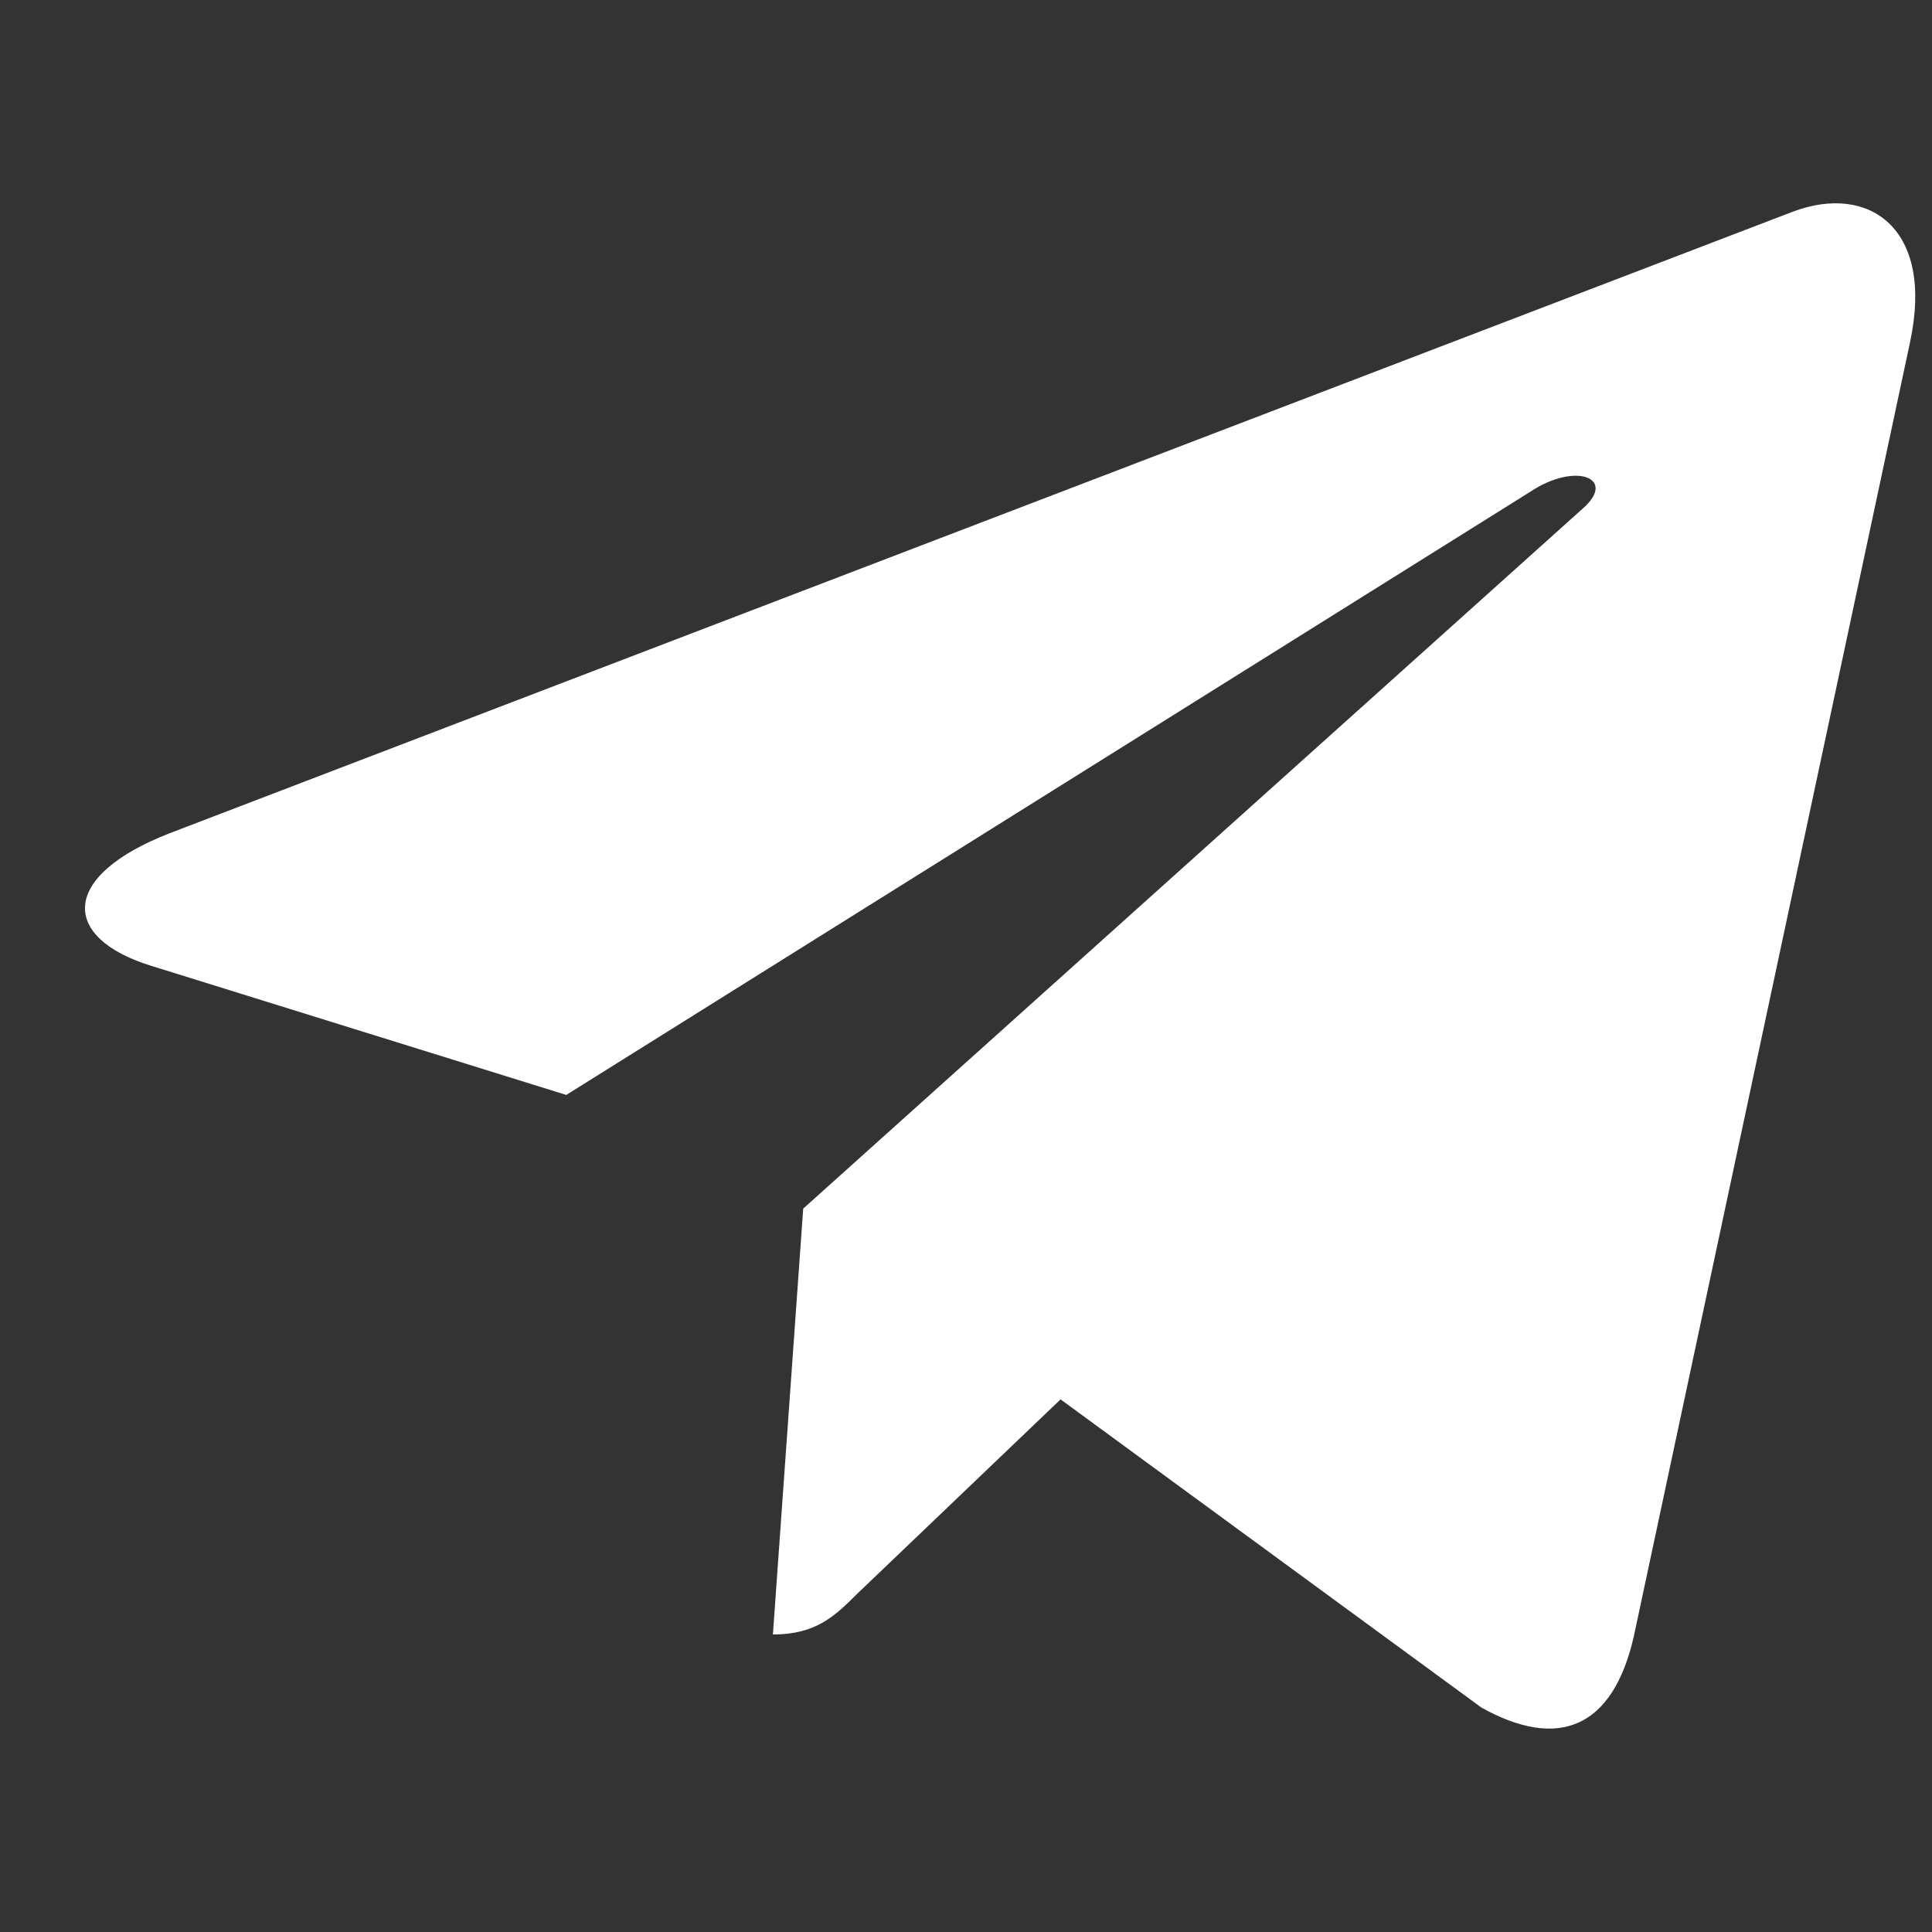 <svg xmlns="http://www.w3.org/2000/svg" viewBox="0 0 19 19" fill="none">
  <rect x="0" y="0" width="19" height="19" fill="#333333" stroke="none"/>
  <g clip-path="url(#clip0_391_20510)">
    <path d="M7.899 11.886L7.601 16.074C8.027 16.074 8.212 15.891 8.433 15.671L10.43 13.762L14.569 16.793C15.328 17.216 15.862 16.993 16.067 16.095L18.784 3.366L18.784 3.365C19.025 2.243 18.379 1.804 17.639 2.079L1.672 8.193C0.582 8.616 0.598 9.223 1.486 9.498L5.569 10.768L15.051 4.835C15.497 4.539 15.903 4.703 15.569 4.998L7.899 11.886Z" fill="white"/>
  </g>
  <defs>
    <clipPath id="clip0_391_20510">
      <rect width="18" height="18" fill="white" transform="translate(0.836 0.5)"/>
    </clipPath>
  </defs>
</svg>